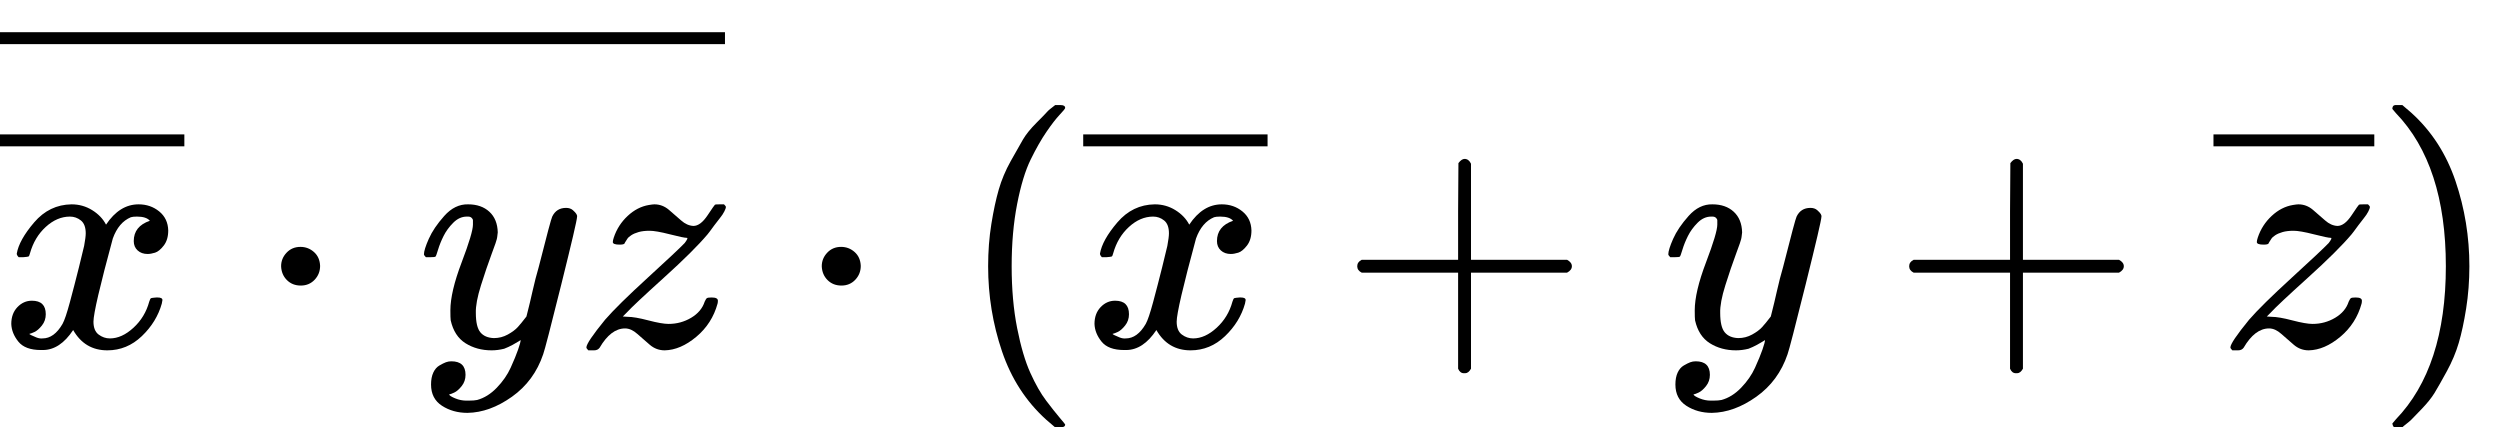 <?xml version="1.0" encoding="UTF-8" standalone="no" ?>
<svg xmlns="http://www.w3.org/2000/svg" width="140.392px" height="24.000px" viewBox="0 -1076 7756.8 1326" xmlns:xlink="http://www.w3.org/1999/xlink" aria-hidden="true" style=""><defs><path id="MJX-29-TEX-I-1D465" d="M52 289Q59 331 106 386T222 442Q257 442 286 424T329 379Q371 442 430 442Q467 442 494 420T522 361Q522 332 508 314T481 292T458 288Q439 288 427 299T415 328Q415 374 465 391Q454 404 425 404Q412 404 406 402Q368 386 350 336Q290 115 290 78Q290 50 306 38T341 26Q378 26 414 59T463 140Q466 150 469 151T485 153H489Q504 153 504 145Q504 144 502 134Q486 77 440 33T333 -11Q263 -11 227 52Q186 -10 133 -10H127Q78 -10 57 16T35 71Q35 103 54 123T99 143Q142 143 142 101Q142 81 130 66T107 46T94 41L91 40Q91 39 97 36T113 29T132 26Q168 26 194 71Q203 87 217 139T245 247T261 313Q266 340 266 352Q266 380 251 392T217 404Q177 404 142 372T93 290Q91 281 88 280T72 278H58Q52 284 52 289Z"></path><path id="MJX-29-TEX-S4-2013" d="M0 248V285H499V248H0Z"></path><path id="MJX-29-TEX-N-22C5" d="M78 250Q78 274 95 292T138 310Q162 310 180 294T199 251Q199 226 182 208T139 190T96 207T78 250Z"></path><path id="MJX-29-TEX-I-1D466" d="M21 287Q21 301 36 335T84 406T158 442Q199 442 224 419T250 355Q248 336 247 334Q247 331 231 288T198 191T182 105Q182 62 196 45T238 27Q261 27 281 38T312 61T339 94Q339 95 344 114T358 173T377 247Q415 397 419 404Q432 431 462 431Q475 431 483 424T494 412T496 403Q496 390 447 193T391 -23Q363 -106 294 -155T156 -205Q111 -205 77 -183T43 -117Q43 -95 50 -80T69 -58T89 -48T106 -45Q150 -45 150 -87Q150 -107 138 -122T115 -142T102 -147L99 -148Q101 -153 118 -160T152 -167H160Q177 -167 186 -165Q219 -156 247 -127T290 -65T313 -9T321 21L315 17Q309 13 296 6T270 -6Q250 -11 231 -11Q185 -11 150 11T104 82Q103 89 103 113Q103 170 138 262T173 379Q173 380 173 381Q173 390 173 393T169 400T158 404H154Q131 404 112 385T82 344T65 302T57 280Q55 278 41 278H27Q21 284 21 287Z"></path><path id="MJX-29-TEX-I-1D467" d="M347 338Q337 338 294 349T231 360Q211 360 197 356T174 346T162 335T155 324L153 320Q150 317 138 317Q117 317 117 325Q117 330 120 339Q133 378 163 406T229 440Q241 442 246 442Q271 442 291 425T329 392T367 375Q389 375 411 408T434 441Q435 442 449 442H462Q468 436 468 434Q468 430 463 420T449 399T432 377T418 358L411 349Q368 298 275 214T160 106L148 94L163 93Q185 93 227 82T290 71Q328 71 360 90T402 140Q406 149 409 151T424 153Q443 153 443 143Q443 138 442 134Q425 72 376 31T278 -11Q252 -11 232 6T193 40T155 57Q111 57 76 -3Q70 -11 59 -11H54H41Q35 -5 35 -2Q35 13 93 84Q132 129 225 214T340 322Q352 338 347 338Z"></path><path id="MJX-29-TEX-N-28" d="M94 250Q94 319 104 381T127 488T164 576T202 643T244 695T277 729T302 750H315H319Q333 750 333 741Q333 738 316 720T275 667T226 581T184 443T167 250T184 58T225 -81T274 -167T316 -220T333 -241Q333 -250 318 -250H315H302L274 -226Q180 -141 137 -14T94 250Z"></path><path id="MJX-29-TEX-N-2B" d="M56 237T56 250T70 270H369V420L370 570Q380 583 389 583Q402 583 409 568V270H707Q722 262 722 250T707 230H409V-68Q401 -82 391 -82H389H387Q375 -82 369 -68V230H70Q56 237 56 250Z"></path><path id="MJX-29-TEX-N-2013" d="M0 248V285H499V248H0Z"></path><path id="MJX-29-TEX-N-29" d="M60 749L64 750Q69 750 74 750H86L114 726Q208 641 251 514T294 250Q294 182 284 119T261 12T224 -76T186 -143T145 -194T113 -227T90 -246Q87 -249 86 -250H74Q66 -250 63 -250T58 -247T55 -238Q56 -237 66 -225Q221 -64 221 250T66 725Q56 737 55 738Q55 746 60 749Z"></path></defs><g stroke="#000000" fill="#000000" stroke-width="0" transform="scale(1,-1)"><g data-mml-node="math"><g data-mml-node="mover"><g data-mml-node="mrow"><g data-mml-node="mover"><g data-mml-node="mi"><use data-c="1D465" xlink:href="#MJX-29-TEX-I-1D465"></use></g><g data-mml-node="mo" transform="translate(0,374)"><svg width="572" height="237" x="0" y="148" viewBox="143 148 572 237"><use data-c="2013" xlink:href="#MJX-29-TEX-S4-2013" transform="scale(1.716,1)"></use></svg></g></g><g data-mml-node="mo" transform="translate(794.2,0)"><use data-c="22C5" xlink:href="#MJX-29-TEX-N-22C5"></use></g><g data-mml-node="mi" transform="translate(1294.4,0)"><use data-c="1D466" xlink:href="#MJX-29-TEX-I-1D466"></use></g><g data-mml-node="mi" transform="translate(1784.4,0)"><use data-c="1D467" xlink:href="#MJX-29-TEX-I-1D467"></use></g></g><g data-mml-node="mo" transform="translate(0,691)"><svg width="2249.4" height="237" x="0" y="148" viewBox="562.4 148 2249.4 237"><use data-c="2013" xlink:href="#MJX-29-TEX-S4-2013" transform="scale(6.748,1)"></use></svg></g></g><g data-mml-node="mo" transform="translate(2471.7,0)"><use data-c="22C5" xlink:href="#MJX-29-TEX-N-22C5"></use></g><g data-mml-node="mo" transform="translate(2971.9,0)"><use data-c="28" xlink:href="#MJX-29-TEX-N-28"></use></g><g data-mml-node="mover" transform="translate(3360.9,0)"><g data-mml-node="mi"><use data-c="1D465" xlink:href="#MJX-29-TEX-I-1D465"></use></g><g data-mml-node="mo" transform="translate(0,374)"><svg width="572" height="237" x="0" y="148" viewBox="143 148 572 237"><use data-c="2013" xlink:href="#MJX-29-TEX-S4-2013" transform="scale(1.716,1)"></use></svg></g></g><g data-mml-node="mo" transform="translate(4155.1,0)"><use data-c="2B" xlink:href="#MJX-29-TEX-N-2B"></use></g><g data-mml-node="mi" transform="translate(5155.3,0)"><use data-c="1D466" xlink:href="#MJX-29-TEX-I-1D466"></use></g><g data-mml-node="mo" transform="translate(5867.6,0)"><use data-c="2B" xlink:href="#MJX-29-TEX-N-2B"></use></g><g data-mml-node="mover" transform="translate(6867.8,0)"><g data-mml-node="mi" transform="translate(17.5,0)"><use data-c="1D467" xlink:href="#MJX-29-TEX-I-1D467"></use></g><g data-mml-node="mo" transform="translate(0,374)"><use data-c="2013" xlink:href="#MJX-29-TEX-N-2013"></use></g></g><g data-mml-node="mo" transform="translate(7367.8,0)"><use data-c="29" xlink:href="#MJX-29-TEX-N-29"></use></g></g></g></svg>